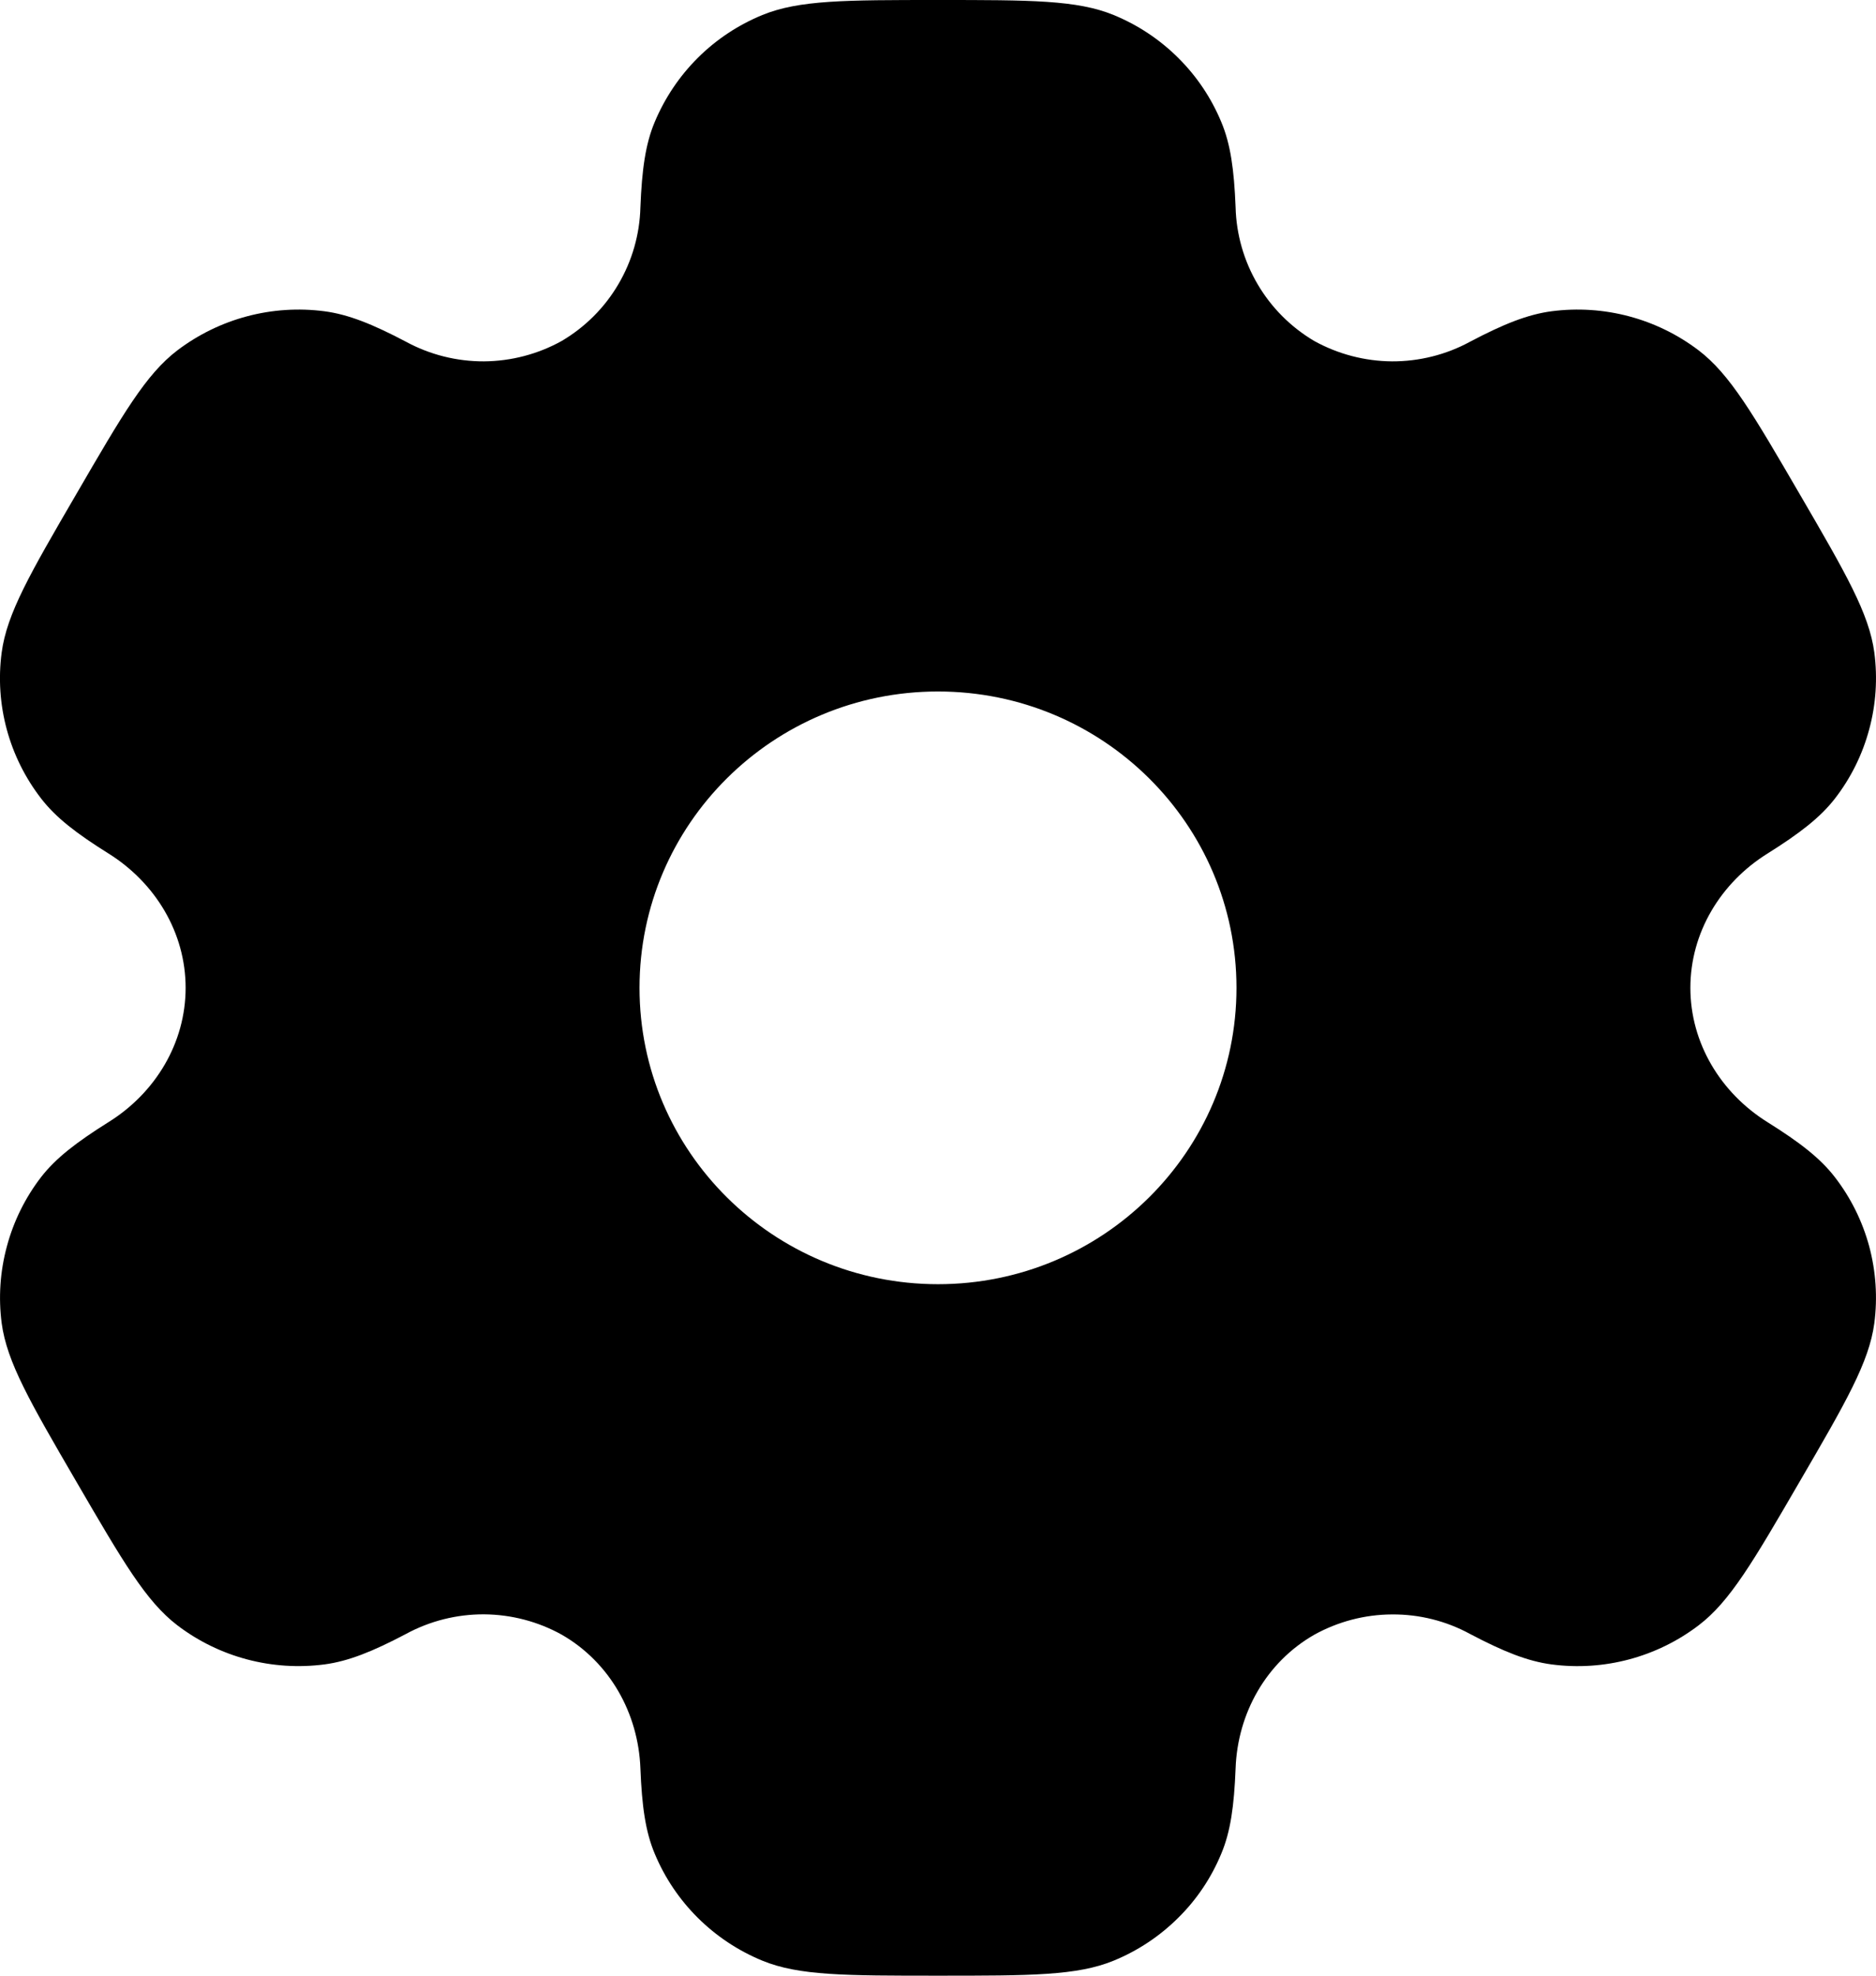 <svg width="19" height="20" viewBox="0 0 19 20" fill="none" xmlns="http://www.w3.org/2000/svg">
<path fill-rule="evenodd" clip-rule="evenodd" d="M11.279 0.152C10.909 -4.47035e-08 10.439 0 9.5 0C8.561 0 8.092 -4.47035e-08 7.721 0.152C7.477 0.252 7.255 0.399 7.068 0.585C6.881 0.771 6.733 0.992 6.631 1.235C6.537 1.458 6.501 1.719 6.486 2.098C6.479 2.373 6.402 2.641 6.263 2.877C6.124 3.114 5.927 3.311 5.69 3.451C5.449 3.585 5.178 3.656 4.902 3.658C4.626 3.659 4.354 3.591 4.111 3.459C3.773 3.281 3.528 3.183 3.286 3.151C2.757 3.082 2.222 3.224 1.796 3.547C1.478 3.789 1.243 4.193 0.774 5C0.304 5.807 0.07 6.21 0.017 6.605C-0.053 7.131 0.091 7.663 0.417 8.084C0.565 8.276 0.774 8.437 1.097 8.639C1.574 8.936 1.88 9.442 1.88 10C1.88 10.558 1.574 11.064 1.098 11.36C0.774 11.563 0.565 11.724 0.416 11.916C0.256 12.124 0.138 12.362 0.07 12.616C0.001 12.87 -0.017 13.134 0.017 13.395C0.07 13.789 0.304 14.193 0.774 15C1.244 15.807 1.478 16.21 1.796 16.453C2.22 16.776 2.756 16.918 3.286 16.849C3.528 16.817 3.773 16.719 4.111 16.541C4.354 16.409 4.626 16.341 4.902 16.342C5.179 16.344 5.45 16.415 5.691 16.549C6.177 16.829 6.465 17.344 6.486 17.902C6.501 18.282 6.537 18.542 6.631 18.765C6.835 19.255 7.227 19.645 7.721 19.848C8.091 20 8.561 20 9.5 20C10.439 20 10.909 20 11.279 19.848C11.523 19.748 11.745 19.601 11.932 19.415C12.12 19.23 12.268 19.009 12.369 18.765C12.463 18.542 12.499 18.282 12.514 17.902C12.534 17.344 12.823 16.828 13.31 16.549C13.552 16.415 13.823 16.344 14.099 16.343C14.375 16.341 14.647 16.409 14.889 16.541C15.227 16.719 15.472 16.817 15.714 16.849C16.244 16.919 16.78 16.776 17.204 16.453C17.522 16.211 17.757 15.807 18.226 15C18.696 14.193 18.93 13.79 18.983 13.395C19.017 13.134 18.999 12.87 18.931 12.616C18.862 12.362 18.744 12.124 18.583 11.916C18.435 11.724 18.226 11.563 17.903 11.361C17.426 11.064 17.12 10.558 17.12 10C17.12 9.442 17.426 8.936 17.902 8.64C18.226 8.437 18.435 8.276 18.584 8.084C18.745 7.876 18.863 7.638 18.931 7.384C19 7.13 19.017 6.866 18.983 6.605C18.93 6.211 18.696 5.807 18.226 5C17.756 4.193 17.522 3.79 17.204 3.547C16.779 3.224 16.244 3.082 15.714 3.151C15.472 3.183 15.227 3.281 14.889 3.459C14.647 3.591 14.374 3.659 14.098 3.658C13.822 3.656 13.551 3.585 13.309 3.451C13.073 3.311 12.876 3.114 12.737 2.877C12.598 2.641 12.521 2.372 12.514 2.098C12.499 1.718 12.463 1.458 12.369 1.235C12.268 0.992 12.12 0.771 11.932 0.585C11.745 0.399 11.523 0.252 11.279 0.152ZM9.5 13C11.17 13 12.523 11.657 12.523 10C12.523 8.343 11.169 7 9.5 7C7.831 7 6.477 8.343 6.477 10C6.477 11.657 7.831 13 9.5 13Z" fill="black"/>
</svg>

